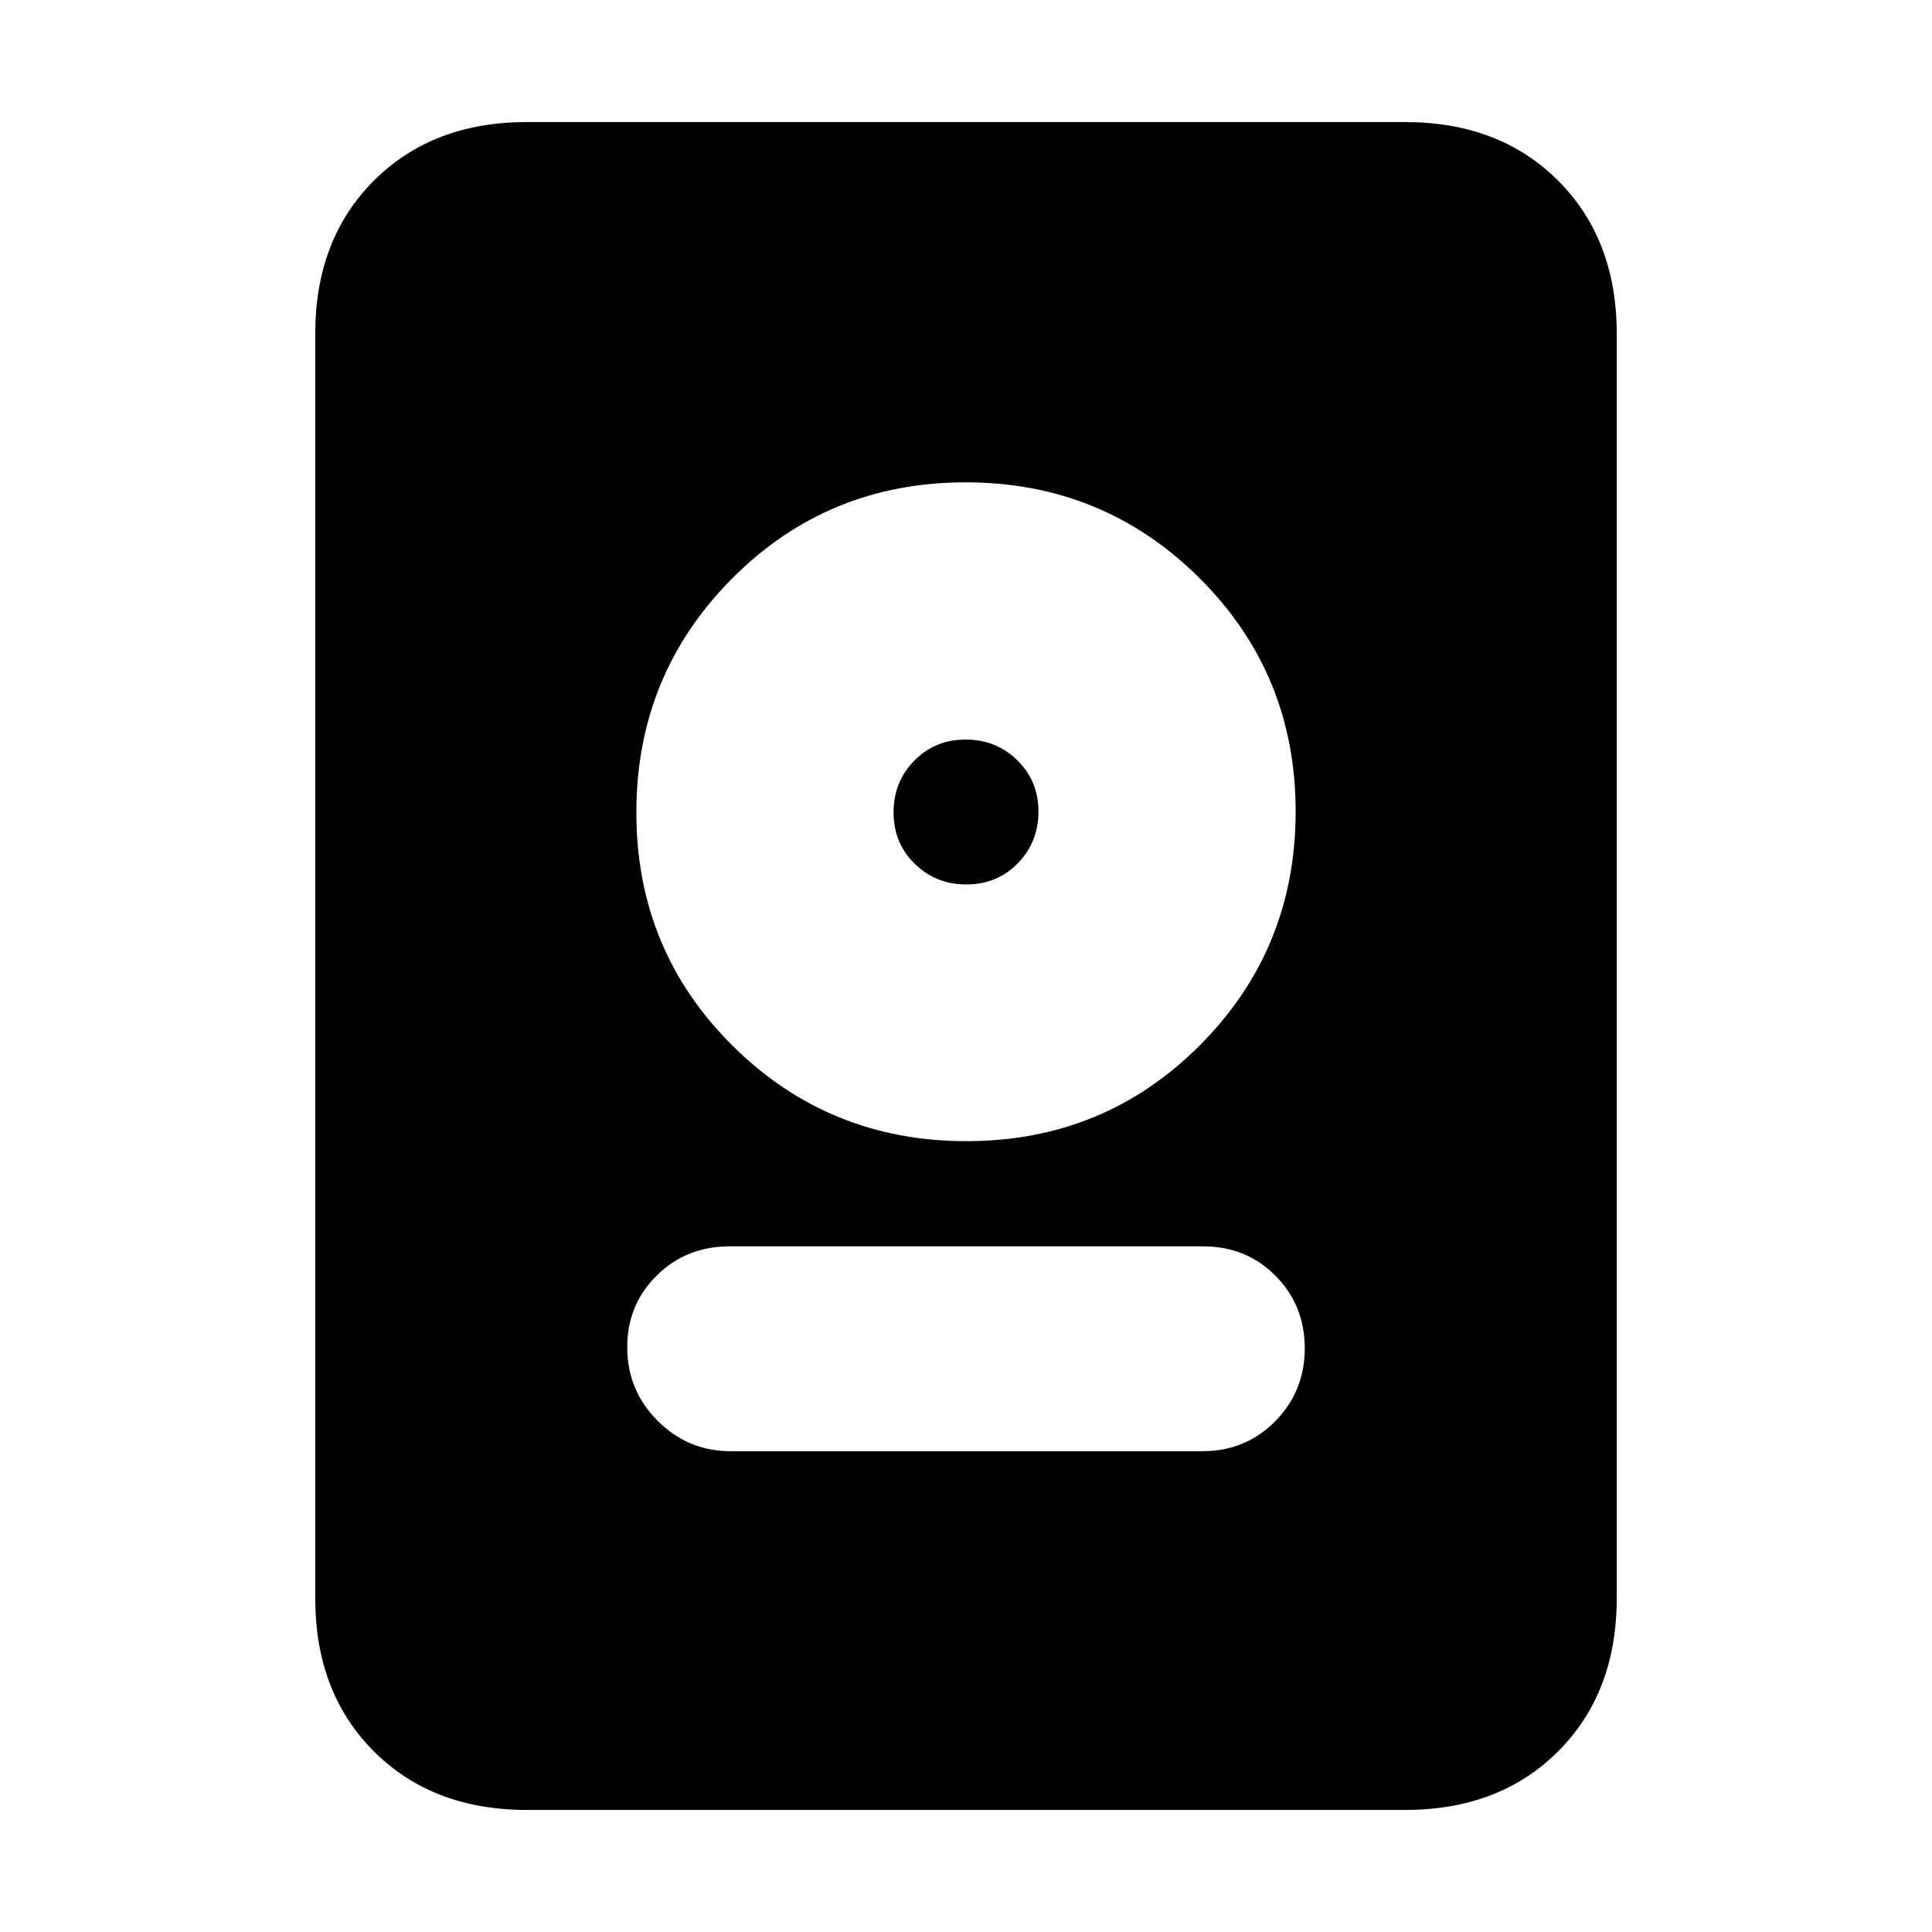 <svg xmlns="http://www.w3.org/2000/svg" height="20" viewBox="0 -960 960 960" width="20"><path d="M261.83-60.65q-46.93 0-76.06-29.12-29.12-29.13-29.12-76.06v-628.34q0-46.93 29.12-76.06 29.13-29.12 76.06-29.12h436.34q46.93 0 76.06 29.12 29.12 29.13 29.12 76.06v628.34q0 46.93-29.12 76.06-29.13 29.12-76.06 29.12H261.83Zm101.19-178.26h234.39q21.58 0 36.25-14.89 14.67-14.89 14.67-36.24 0-21.36-14.51-36.01-14.51-14.65-36.08-14.65H362.59q-21.58 0-36.25 14.49-14.67 14.48-14.67 35.62 0 21.48 15.11 36.58 15.1 15.1 36.24 15.1Zm117.22-154.05q68.43 0 116-47.68 47.56-47.69 47.56-116.12 0-68.44-47.8-116-47.8-47.57-116.24-47.57-68.43 0-116 47.81-47.56 47.8-47.56 116.24 0 68.43 47.8 115.88 47.8 47.44 116.24 47.44Zm-.03-127.56q-15.21 0-25.71-10.29t-10.5-25.5q0-15.21 10.29-25.71t25.5-10.5q15.21 0 25.71 10.29t10.5 25.5q0 15.21-10.29 25.71t-25.5 10.5Z"/></svg>